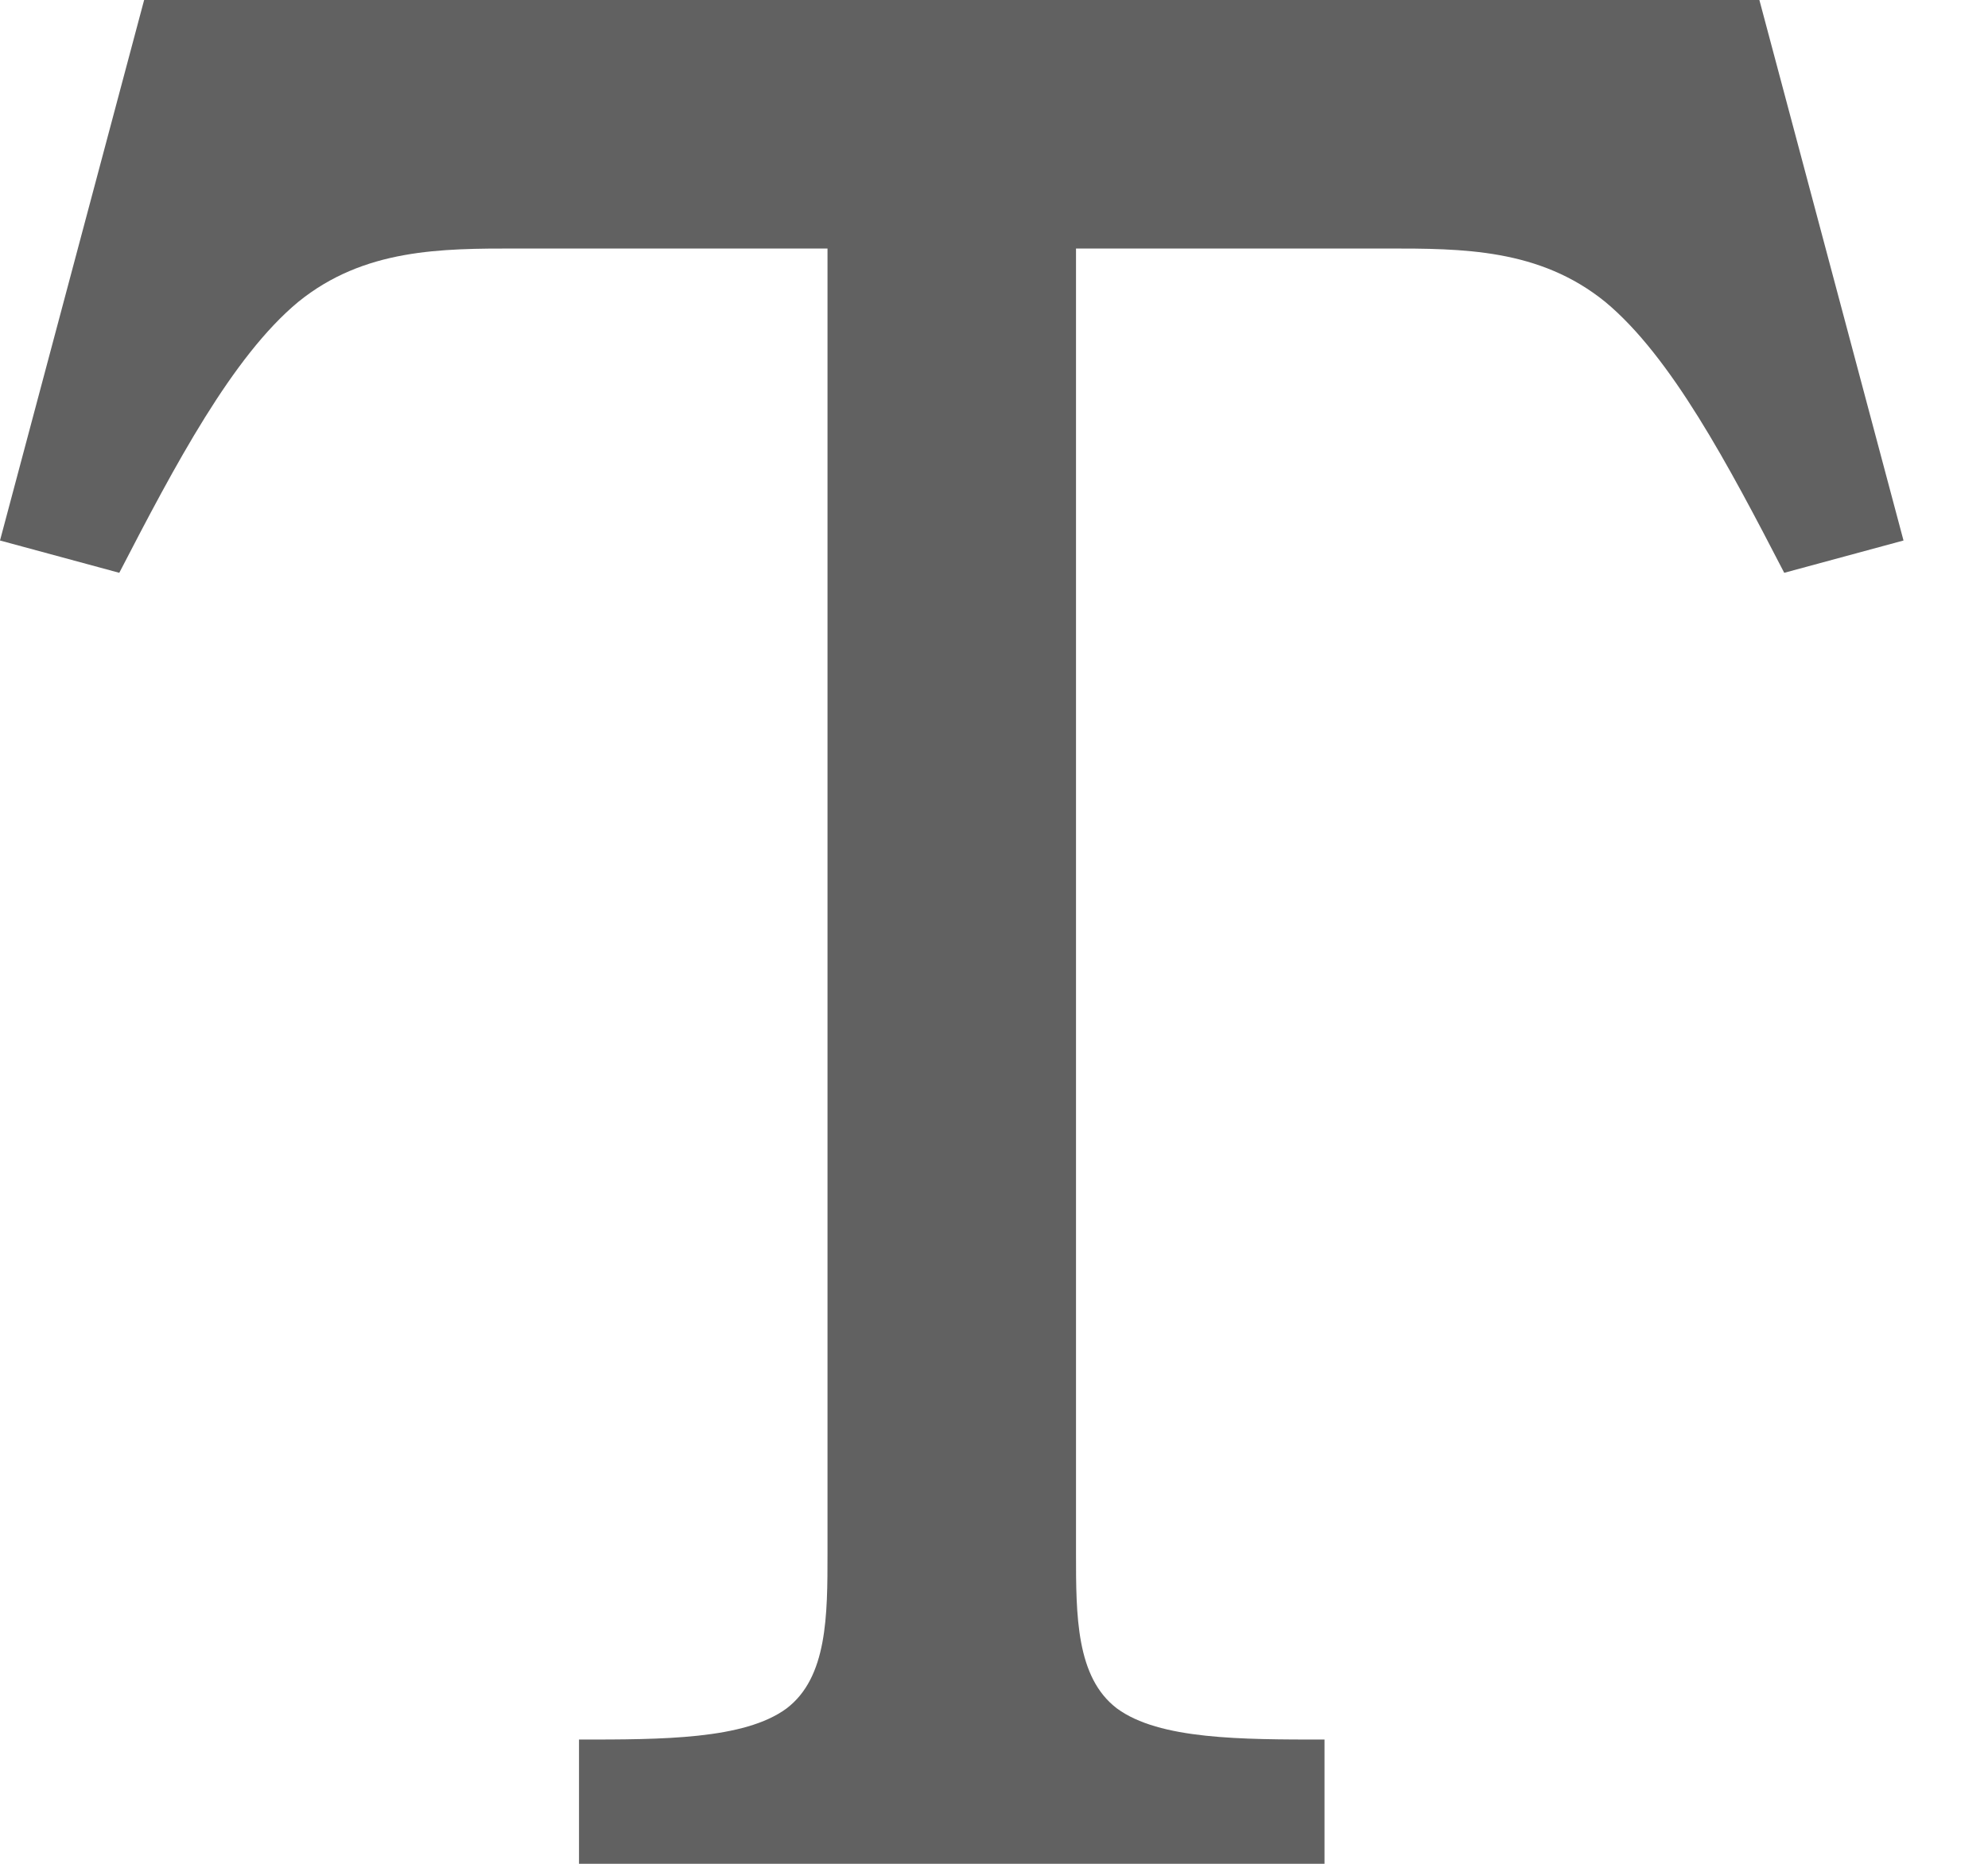 <svg width="16" height="15" viewBox="0 0 16 15" fill="none" xmlns="http://www.w3.org/2000/svg">
<path d="M14.16 0L15.32 4.35L14.36 4.61C13.91 3.74 13.45 2.87 12.92 2.43C12.39 2 11.77 2 11.16 2H8.66V12.5C8.66 13 8.66 13.5 8.99 13.75C9.33 14 9.99 14 10.66 14V15H4.66V14C5.33 14 5.99 14 6.33 13.75C6.66 13.5 6.66 13 6.66 12.5V2H4.16C3.55 2 2.93 2 2.4 2.43C1.87 2.87 1.41 3.74 0.96 4.61L0 4.35L1.16 0H14.16Z" fill="#616161"/>
</svg>
